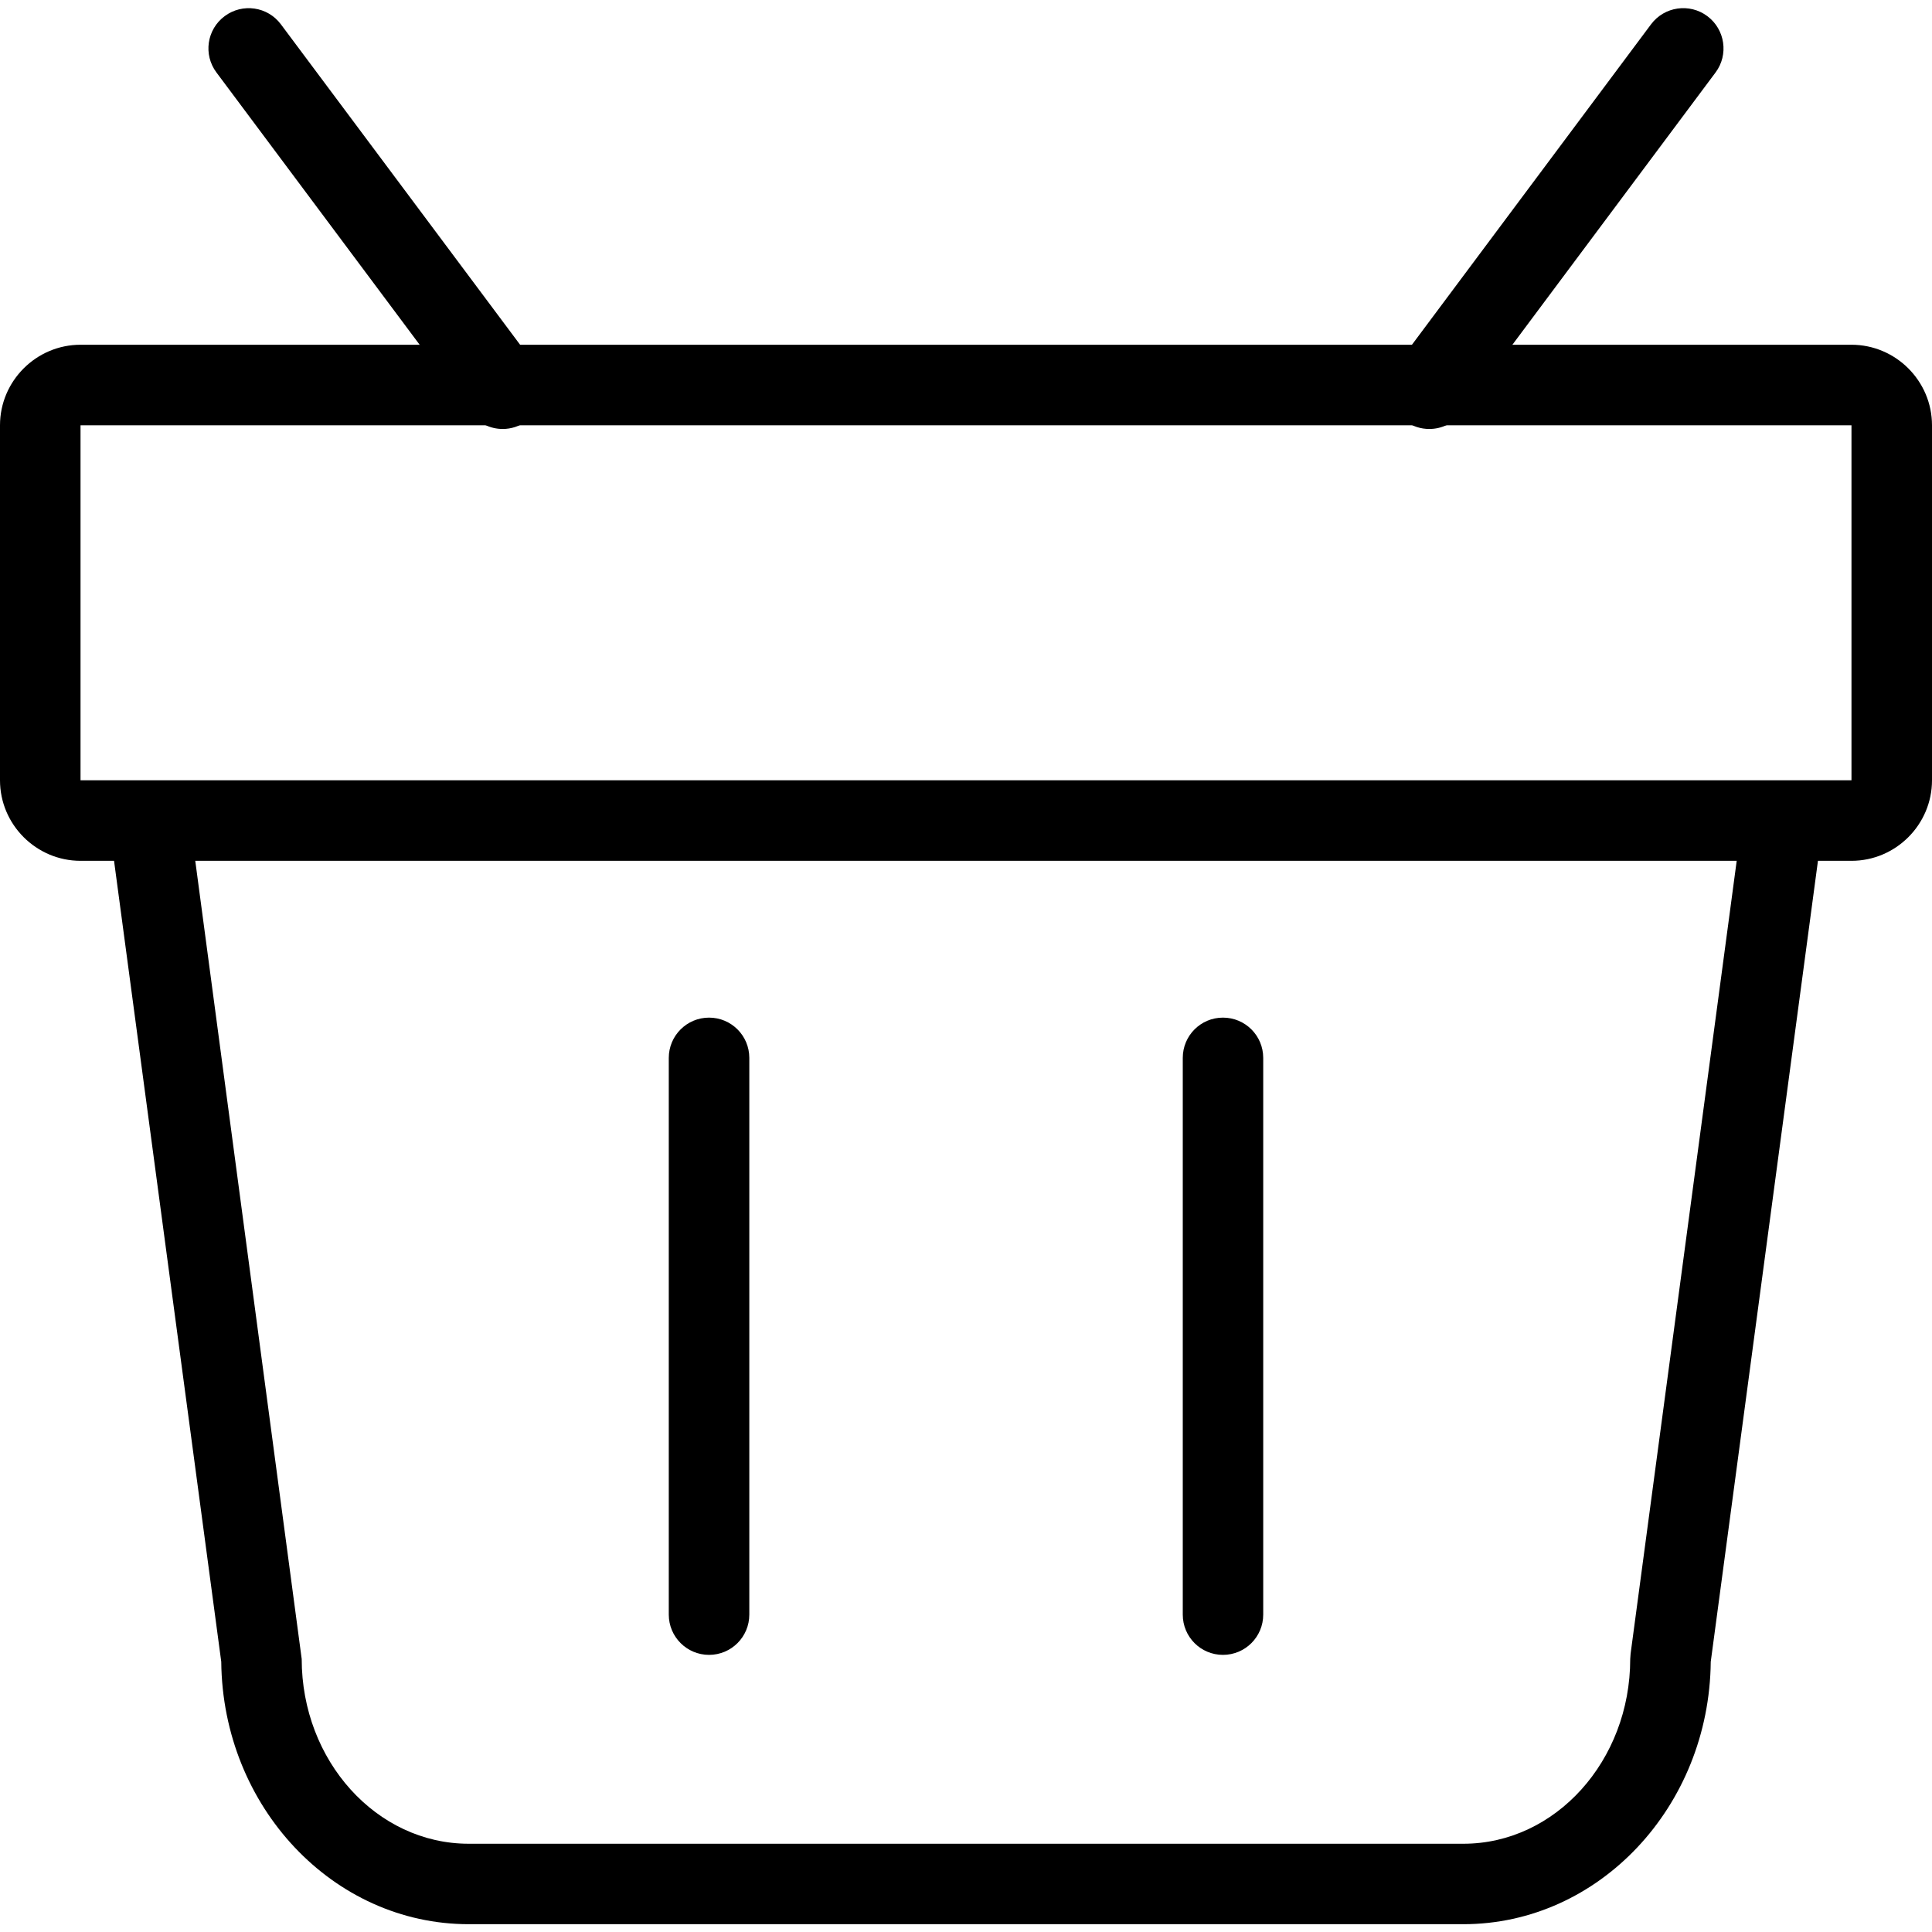 <svg width="25" height="25" viewBox="0 0 25 25" fill="none" xmlns="http://www.w3.org/2000/svg">
<path d="M18.936 24.899H6.065C4.31 24.899 2.881 23.379 2.863 21.503L1.359 10.267L2.392 10.129L3.904 21.467C3.904 22.785 4.873 23.858 6.065 23.858H18.936C20.127 23.858 21.095 22.785 21.095 21.467L21.1 21.398L22.608 10.129L23.641 10.267L22.137 21.503C22.119 23.379 20.69 24.899 18.936 24.899Z" fill="black"/>
<path d="M23.958 5.503V10.097H1.042V5.503H23.958ZM23.958 4.461H1.042C0.469 4.461 0 4.93 0 5.503V10.097C0 10.67 0.469 11.139 1.042 11.139H23.958C24.531 11.139 25 10.67 25 10.097V5.503C25 4.93 24.531 4.461 23.958 4.461Z" fill="black"/>
<path d="M6.505 5.551C6.346 5.551 6.189 5.478 6.087 5.341L2.801 0.938C2.628 0.707 2.676 0.381 2.907 0.209C3.138 0.037 3.464 0.085 3.635 0.315L6.922 4.718C7.094 4.949 7.046 5.275 6.816 5.447C6.723 5.517 6.613 5.551 6.505 5.551Z" fill="black"/>
<path d="M18.495 5.551C18.387 5.551 18.277 5.518 18.184 5.447C17.953 5.276 17.906 4.949 18.078 4.719L21.364 0.315C21.536 0.084 21.863 0.037 22.093 0.209C22.323 0.381 22.371 0.708 22.199 0.938L18.913 5.342C18.811 5.479 18.653 5.551 18.495 5.551Z" fill="black"/>
<path d="M9.175 21.414C8.888 21.414 8.654 21.181 8.654 20.893V13.689C8.654 13.401 8.888 13.168 9.175 13.168C9.463 13.168 9.696 13.401 9.696 13.689V20.893C9.696 21.181 9.463 21.414 9.175 21.414Z" fill="black"/>
<path d="M15.825 21.414C15.537 21.414 15.305 21.181 15.305 20.893V13.689C15.305 13.401 15.537 13.168 15.825 13.168C16.113 13.168 16.346 13.401 16.346 13.689V20.893C16.346 21.181 16.113 21.414 15.825 21.414Z" fill="black"/>
</svg>

